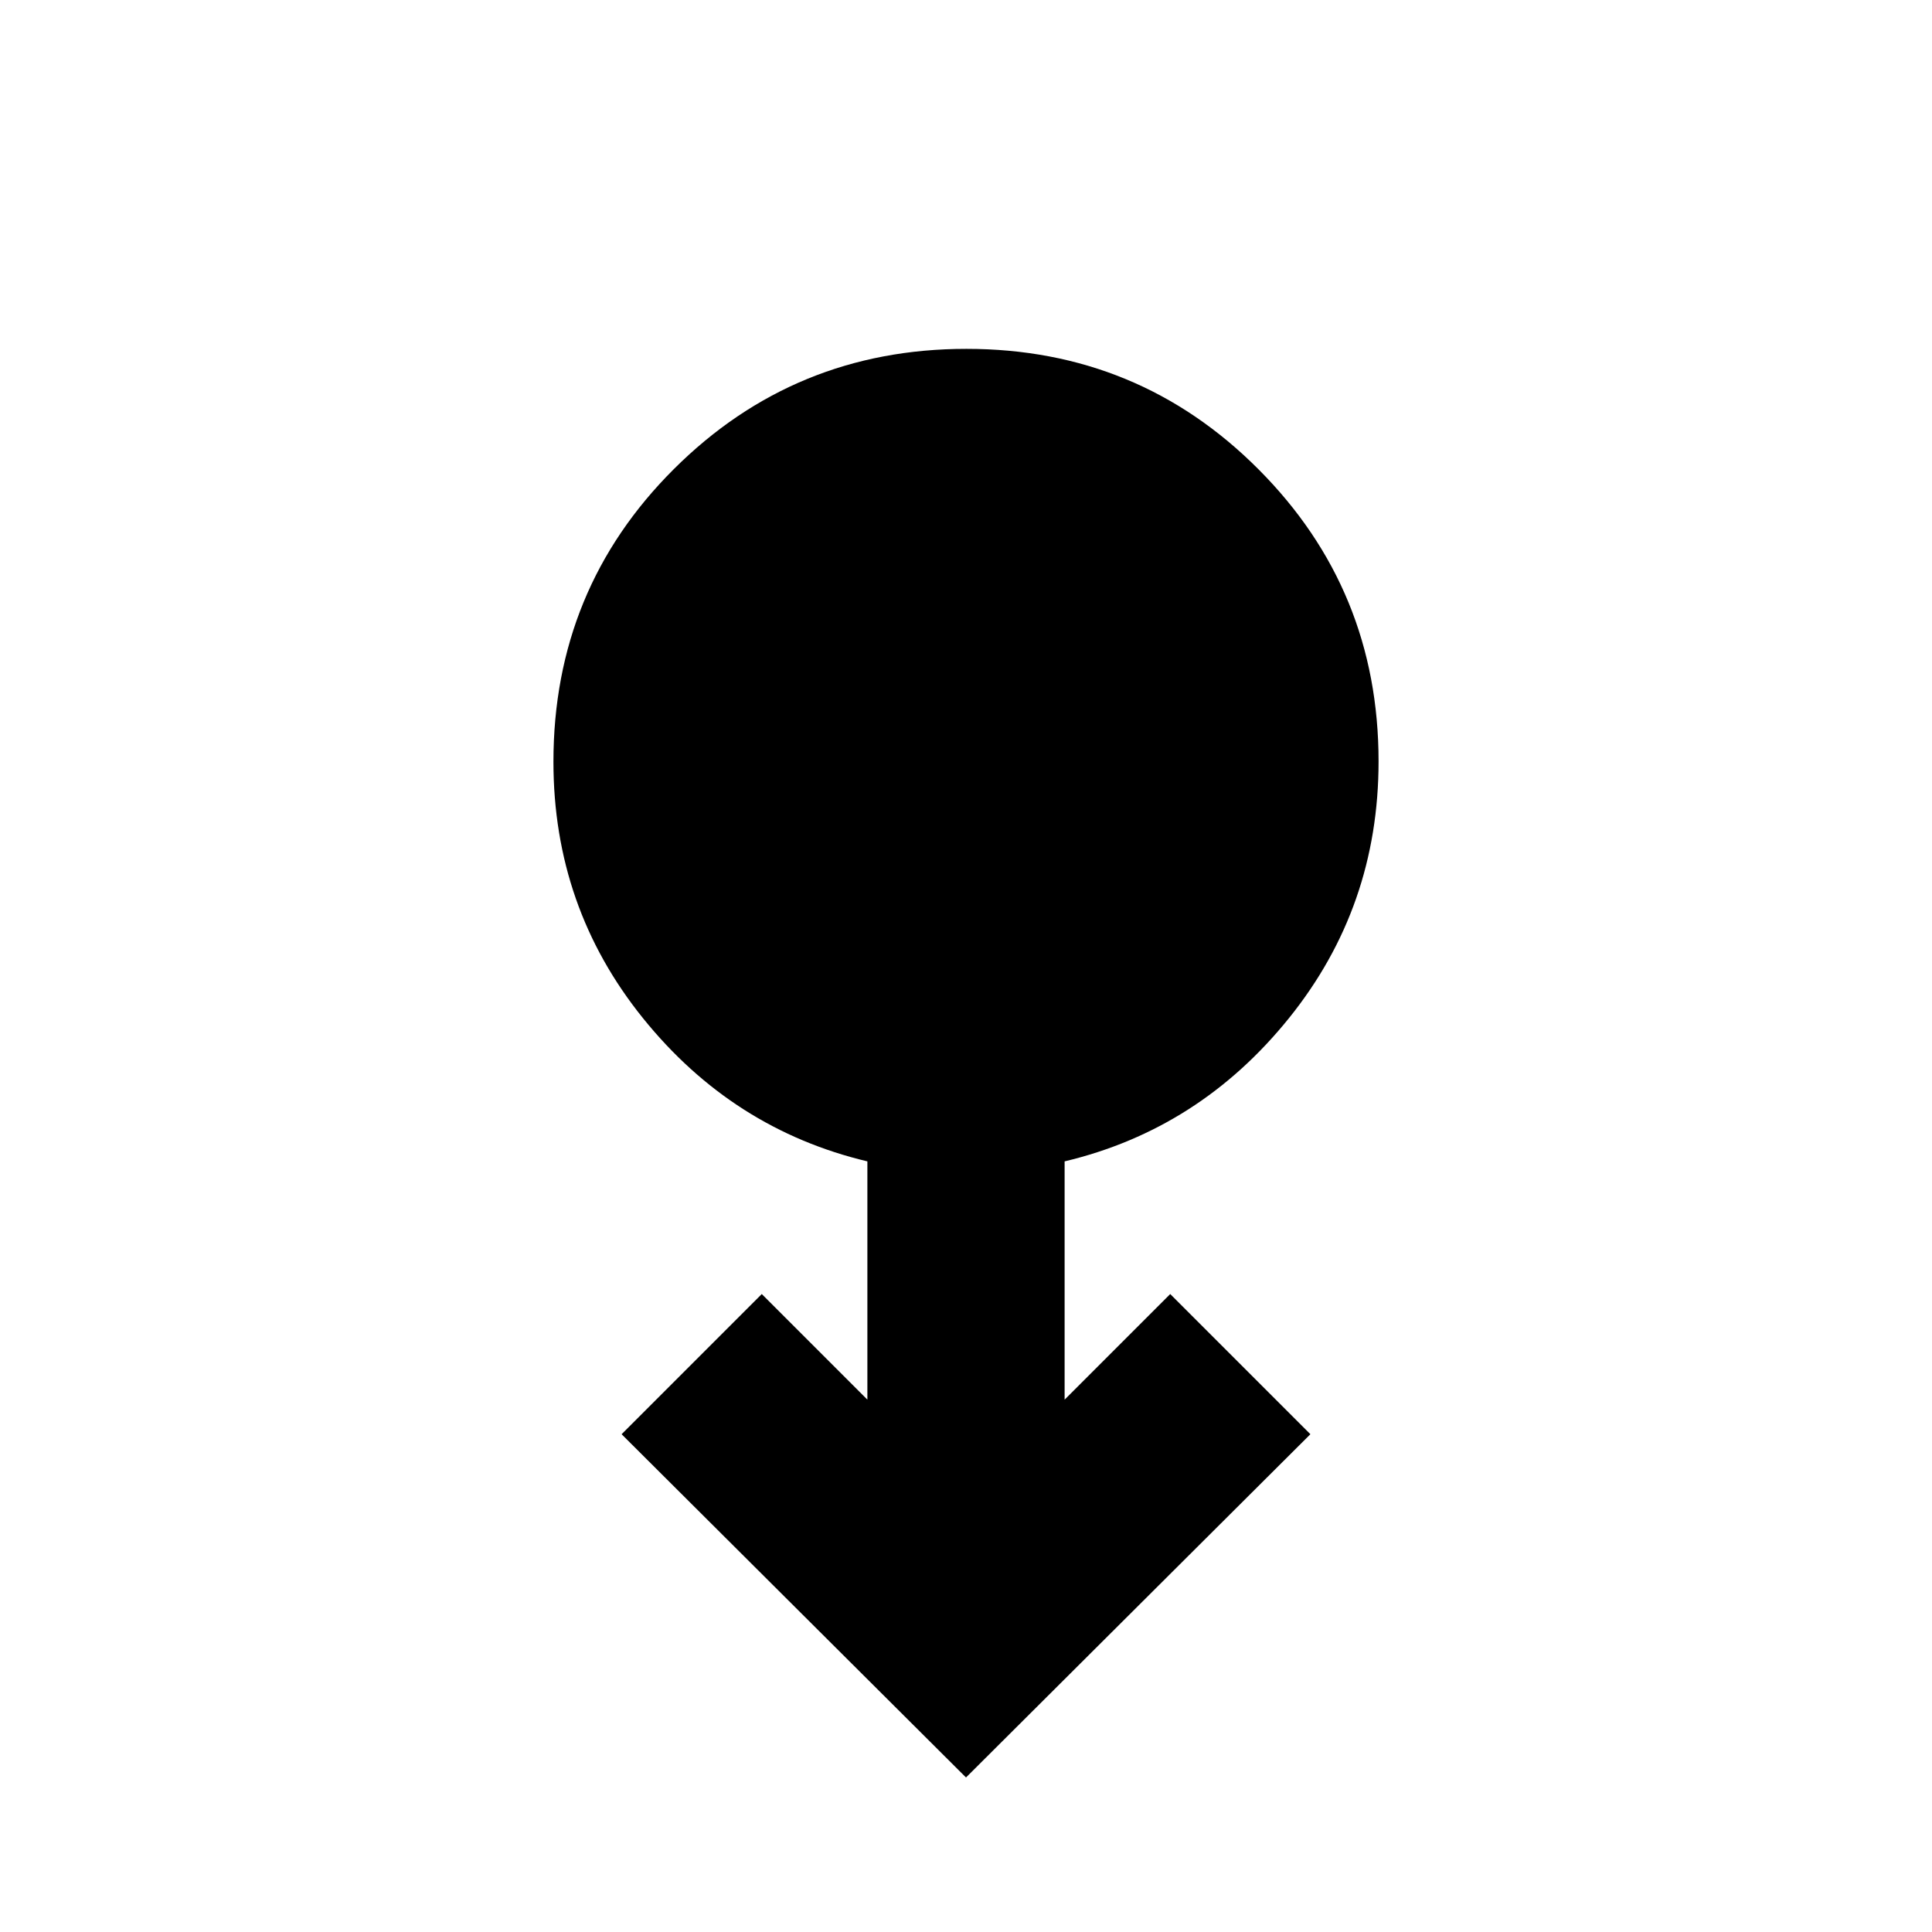 <svg xmlns="http://www.w3.org/2000/svg" height="20" viewBox="0 -960 960 960" width="20"><path d="M480-76.782 308.868-247.348l69.653-69.653 52.478 52.478v-118.393q-67-15.954-111.5-71.146-44.5-55.193-44.5-127.409 0-85.834 59.901-145.508 59.9-59.674 145.326-59.674 85.426 0 145.101 59.834 59.674 59.834 59.674 145.167 0 72.289-44.5 127.536-44.5 55.246-111.5 71.2v118.393l52.478-52.478 69.653 69.653L480-76.782Z"/></svg>